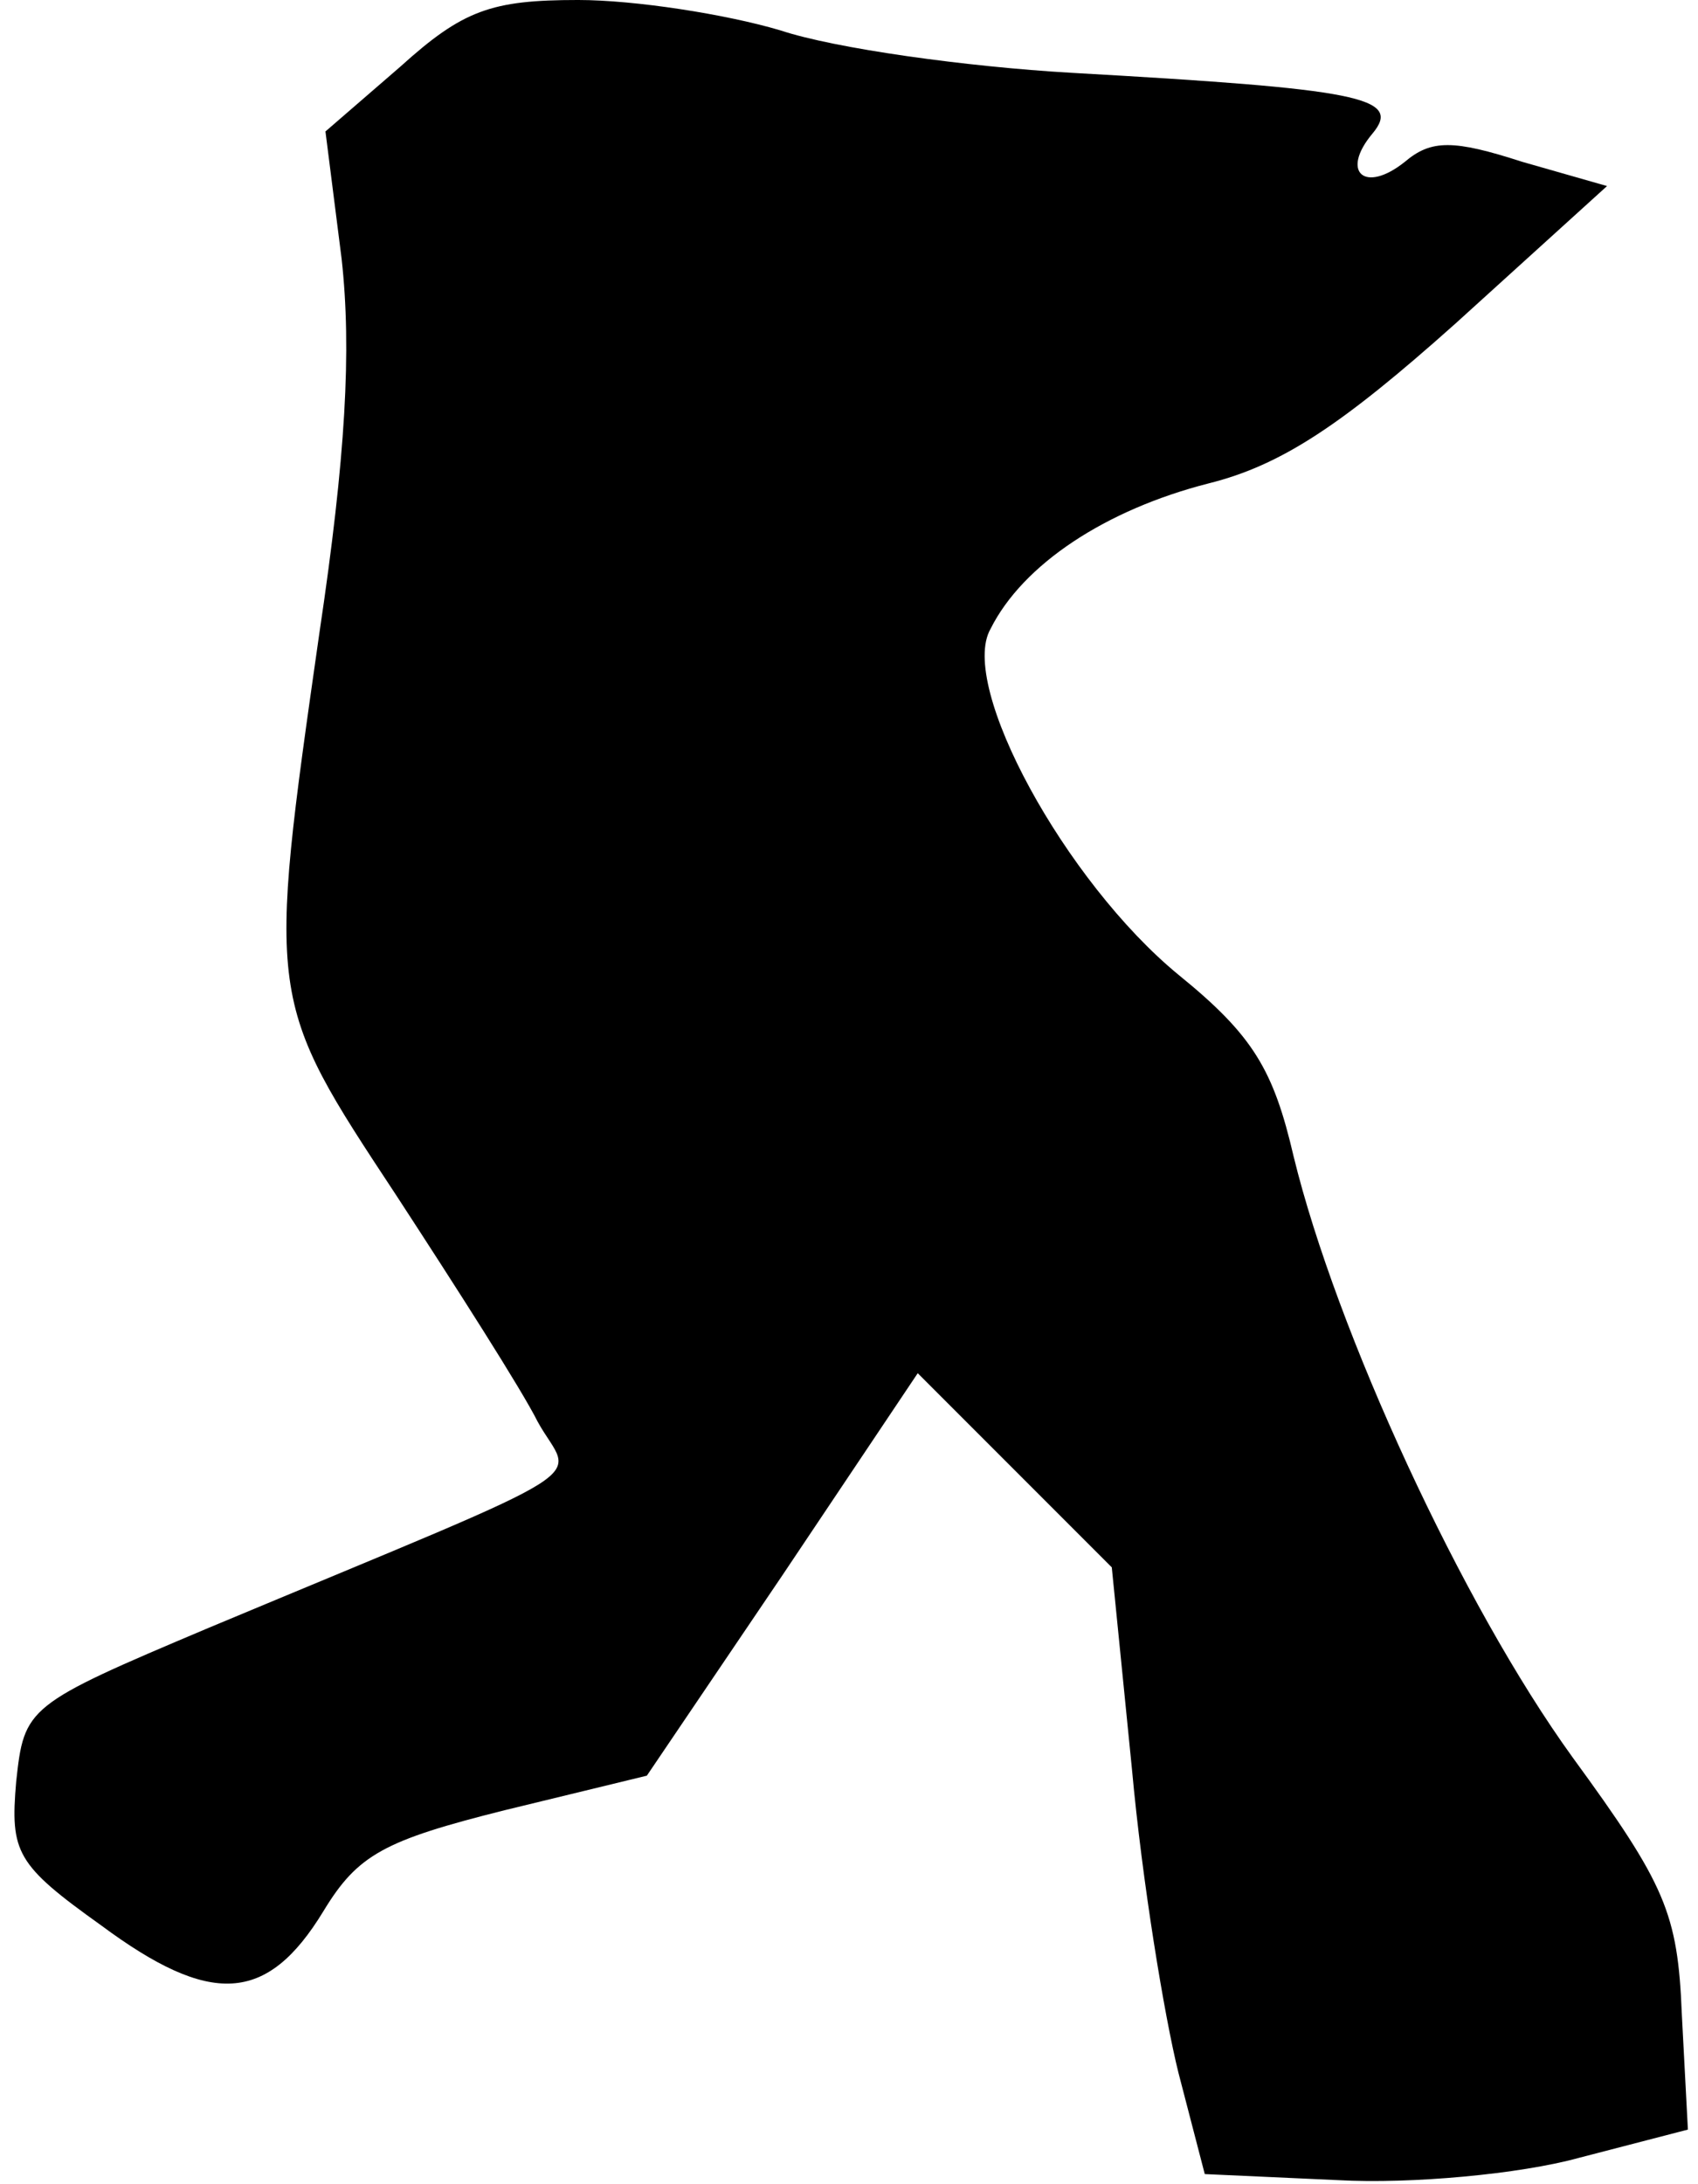<?xml version="1.0" standalone="no"?>
<!DOCTYPE svg PUBLIC "-//W3C//DTD SVG 20010904//EN"
 "http://www.w3.org/TR/2001/REC-SVG-20010904/DTD/svg10.dtd">
<svg version="1.0" xmlns="http://www.w3.org/2000/svg"
 width="84pt" height="108pt" viewBox="0 0 84 108"
 preserveAspectRatio="xMidYMid meet">
<g transform="translate(0,108) scale(0.1,-0.1)"
fill="#000000" stroke="none">
<path fill="#000000" stroke="none" d="M198 1047 l-37 -32 8 -63 c5 -45 2 -98
-11 -185 -26 -182 -26 -181 38 -278 30 -46 62 -96 70 -112 17 -31 38 -18 -163
-102 -90 -38 -91 -39 -95 -76 -3 -35 0 -41 42 -71 54 -40 82 -39 110 7 17 28
30 35 90 50 l70 17 67 99 67 100 48 -48 48 -48 10 -100 c5 -55 16 -122 23
-150 l13 -50 66 -3 c36 -2 90 3 119 11 l54 14 -3 57 c-2 50 -8 64 -54 127 -55
76 -117 211 -138 297 -10 43 -20 60 -57 90 -56 46 -109 143 -93 171 16 32 57
59 108 72 36 9 66 29 122 79 l75 68 -42 12 c-34 11 -45 11 -58 0 -20 -16 -32
-5 -16 14 15 18 -7 22 -149 30 -52 3 -117 12 -144 21 -27 8 -72 15 -100 15
-43 0 -57 -5 -88 -33z"/>
</g>
</svg>
